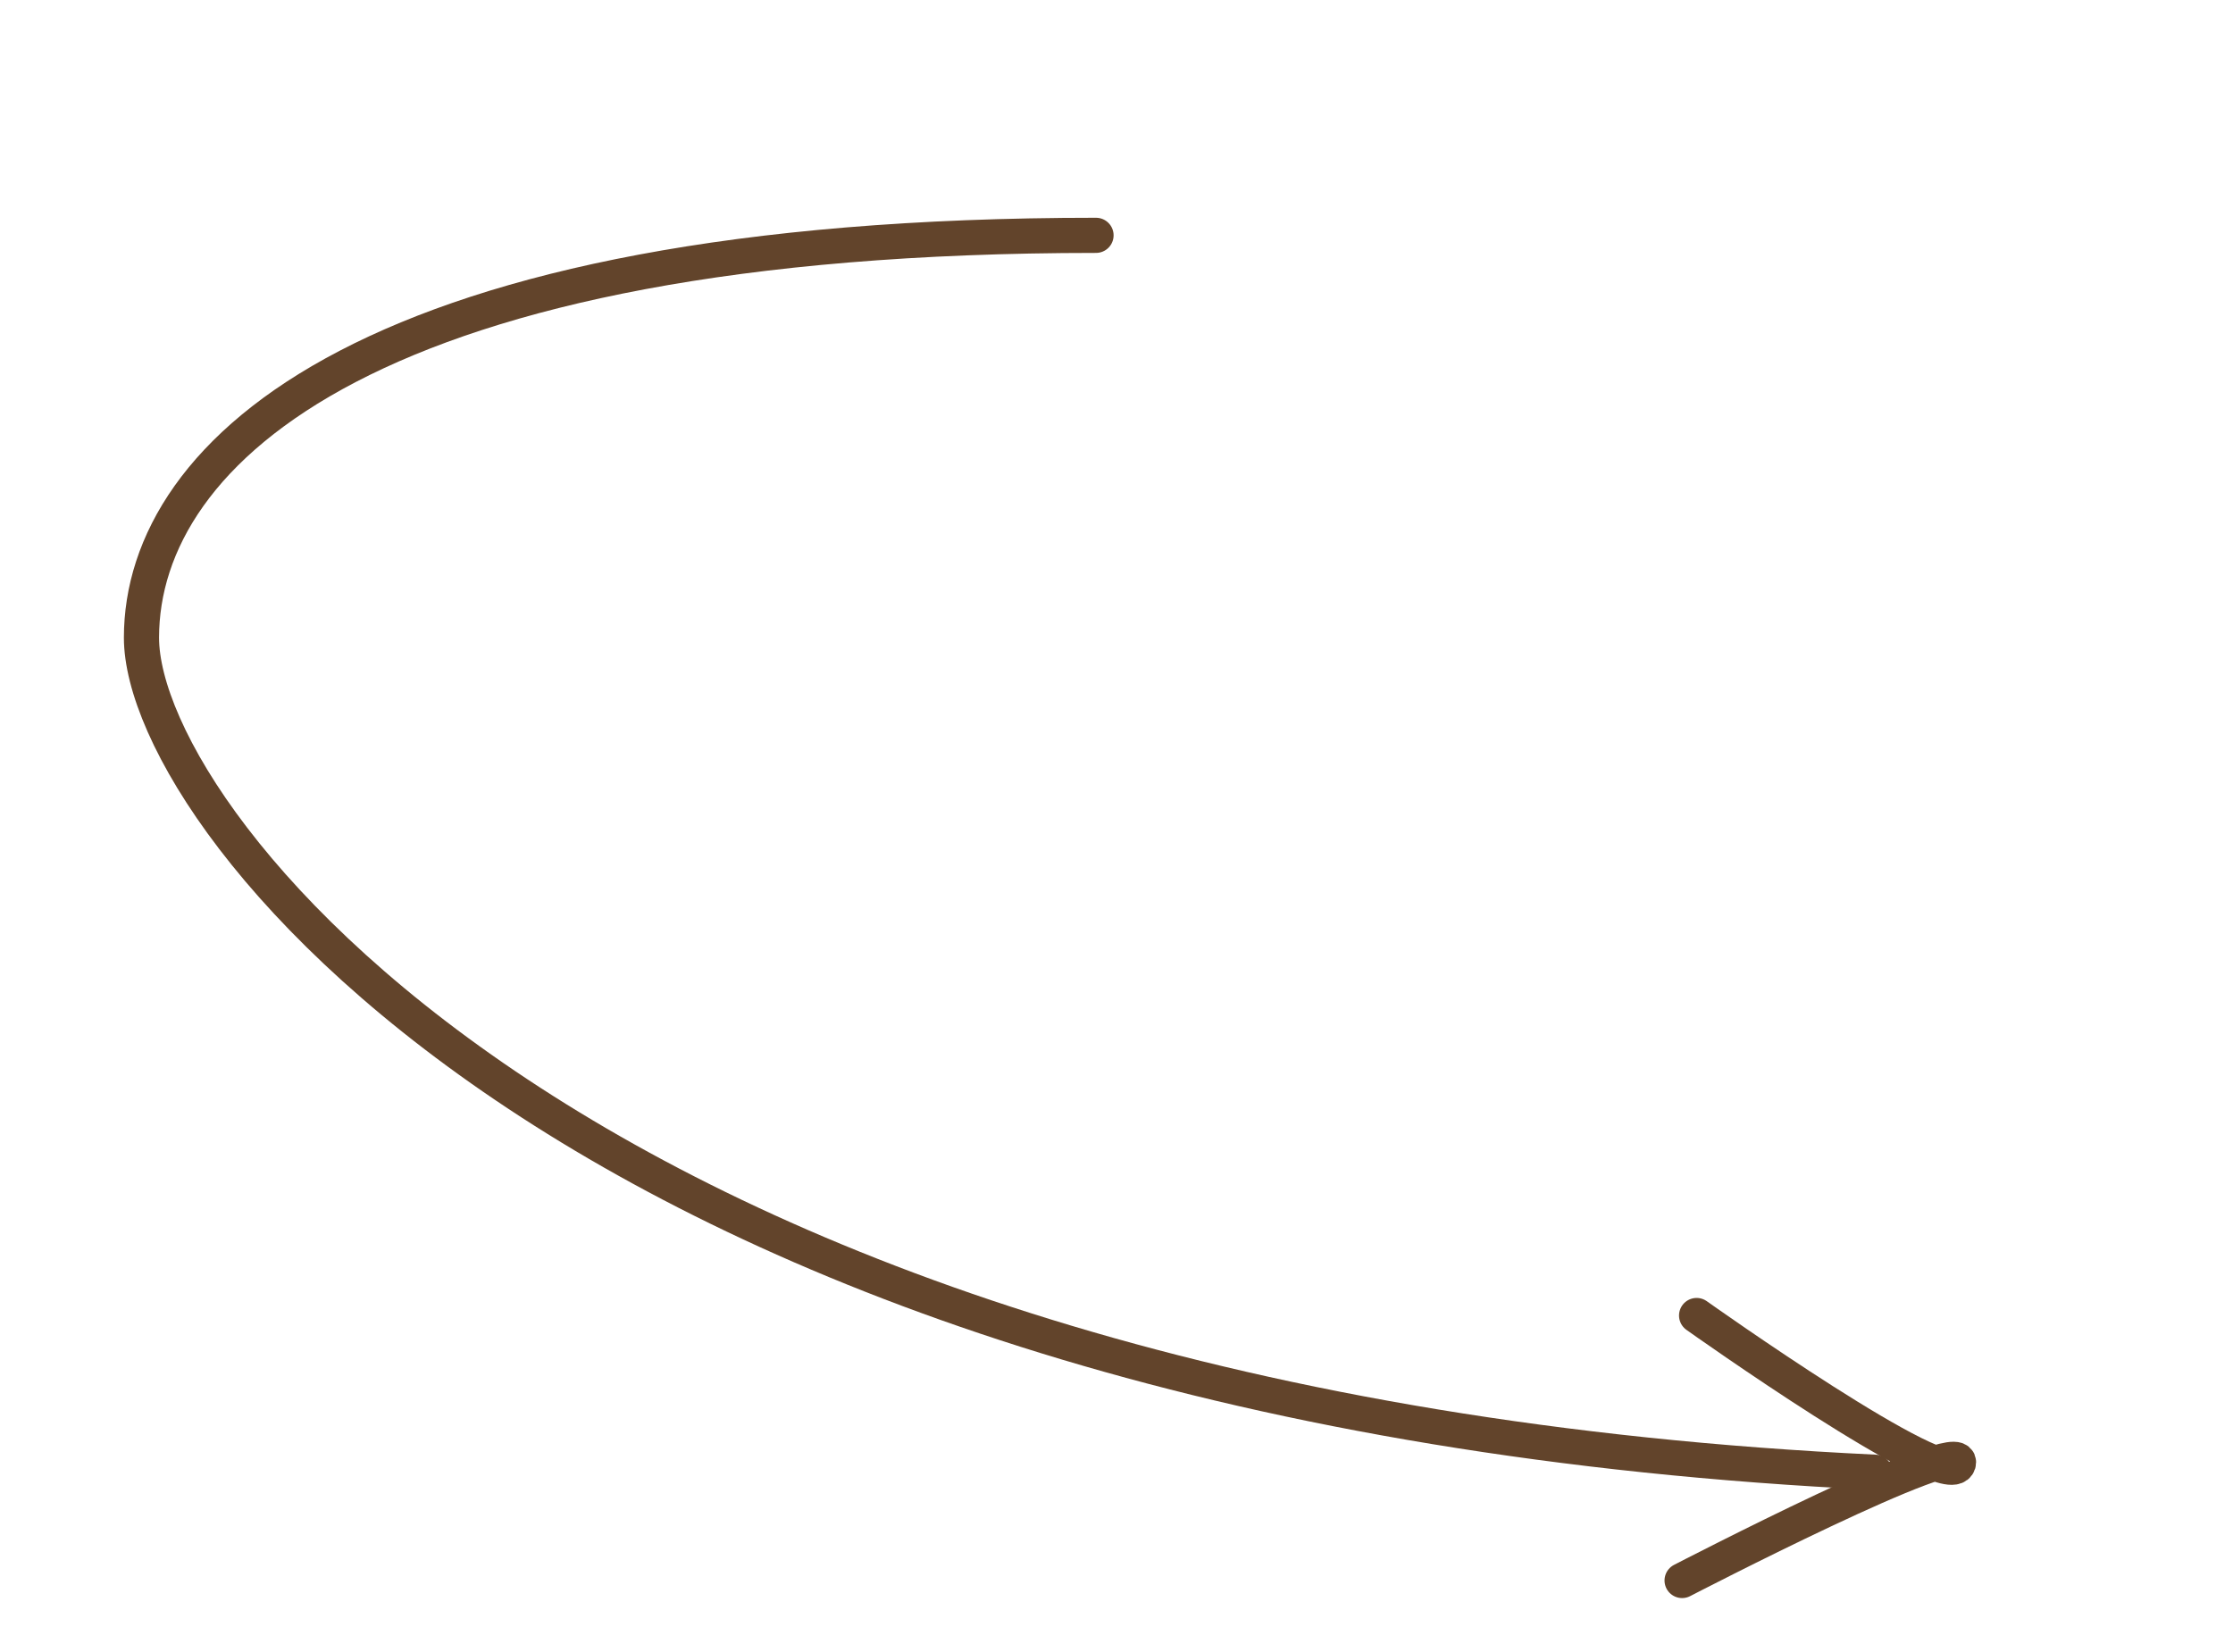 <svg width="127" height="94" viewBox="0 0 127 94" fill="none" xmlns="http://www.w3.org/2000/svg">
<path d="M62.335 13.388C21.231 13.388 8.046 25.641 8.046 36.276C8.046 46.911 34.219 80.325 106.636 83.753" stroke="#62442B" stroke-width="2" stroke-linecap="round"/>
<path d="M96.493 74.838C96.493 74.838 110.835 85.037 111.376 83.264C111.918 81.492 95.668 89.912 95.668 89.912" stroke="#62442B" stroke-width="2" stroke-linecap="round"/>
</svg>
